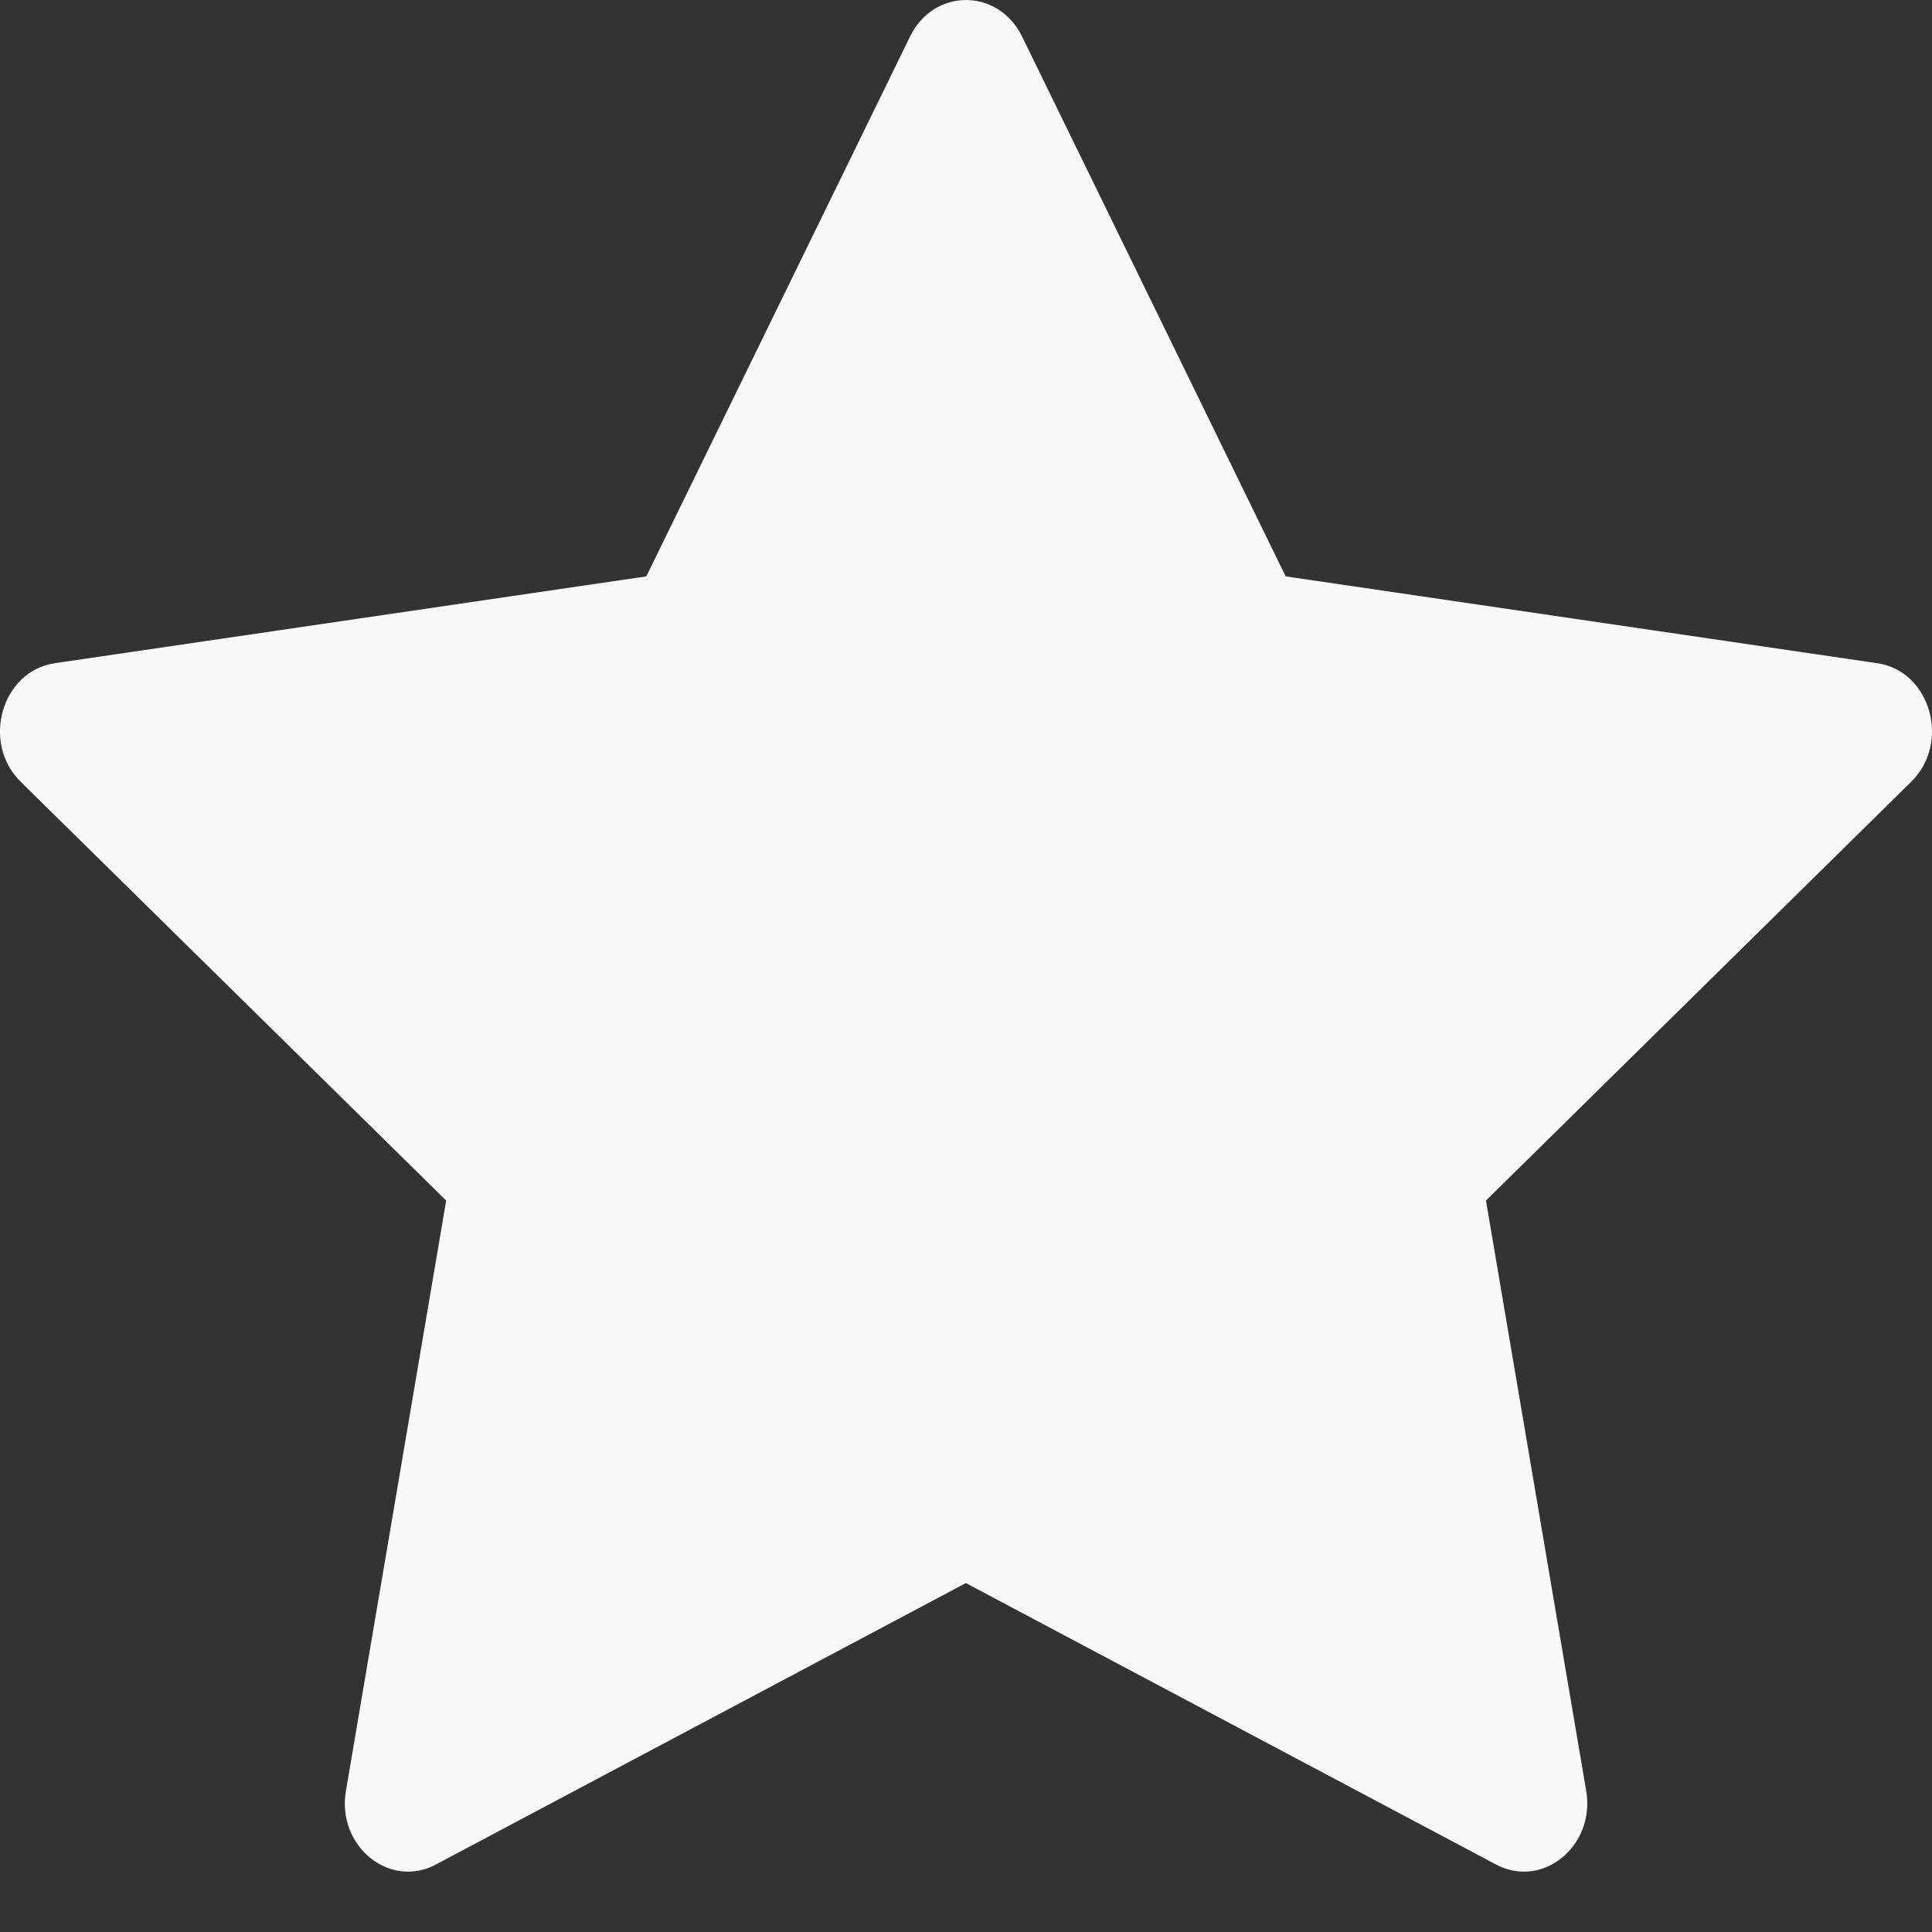 <svg width="15" height="15" viewBox="0 0 15 15" fill="none" xmlns="http://www.w3.org/2000/svg">
<rect x="0" y="0" width="15" height="15" fill="#333333" stroke="none"/>
<path d="M3.385 14.476C3.023 14.668 2.612 14.332 2.686 13.903L3.464 9.321L0.161 6.07C-0.148 5.766 0.013 5.209 0.426 5.149L5.018 4.475L7.066 0.283C7.25 -0.094 7.75 -0.094 7.935 0.283L9.982 4.475L14.574 5.149C14.988 5.209 15.148 5.766 14.838 6.07L11.537 9.321L12.315 13.903C12.388 14.332 11.977 14.668 11.615 14.476L7.499 12.291L3.384 14.476H3.385Z" fill="#F8F7FA"/>
</svg>
